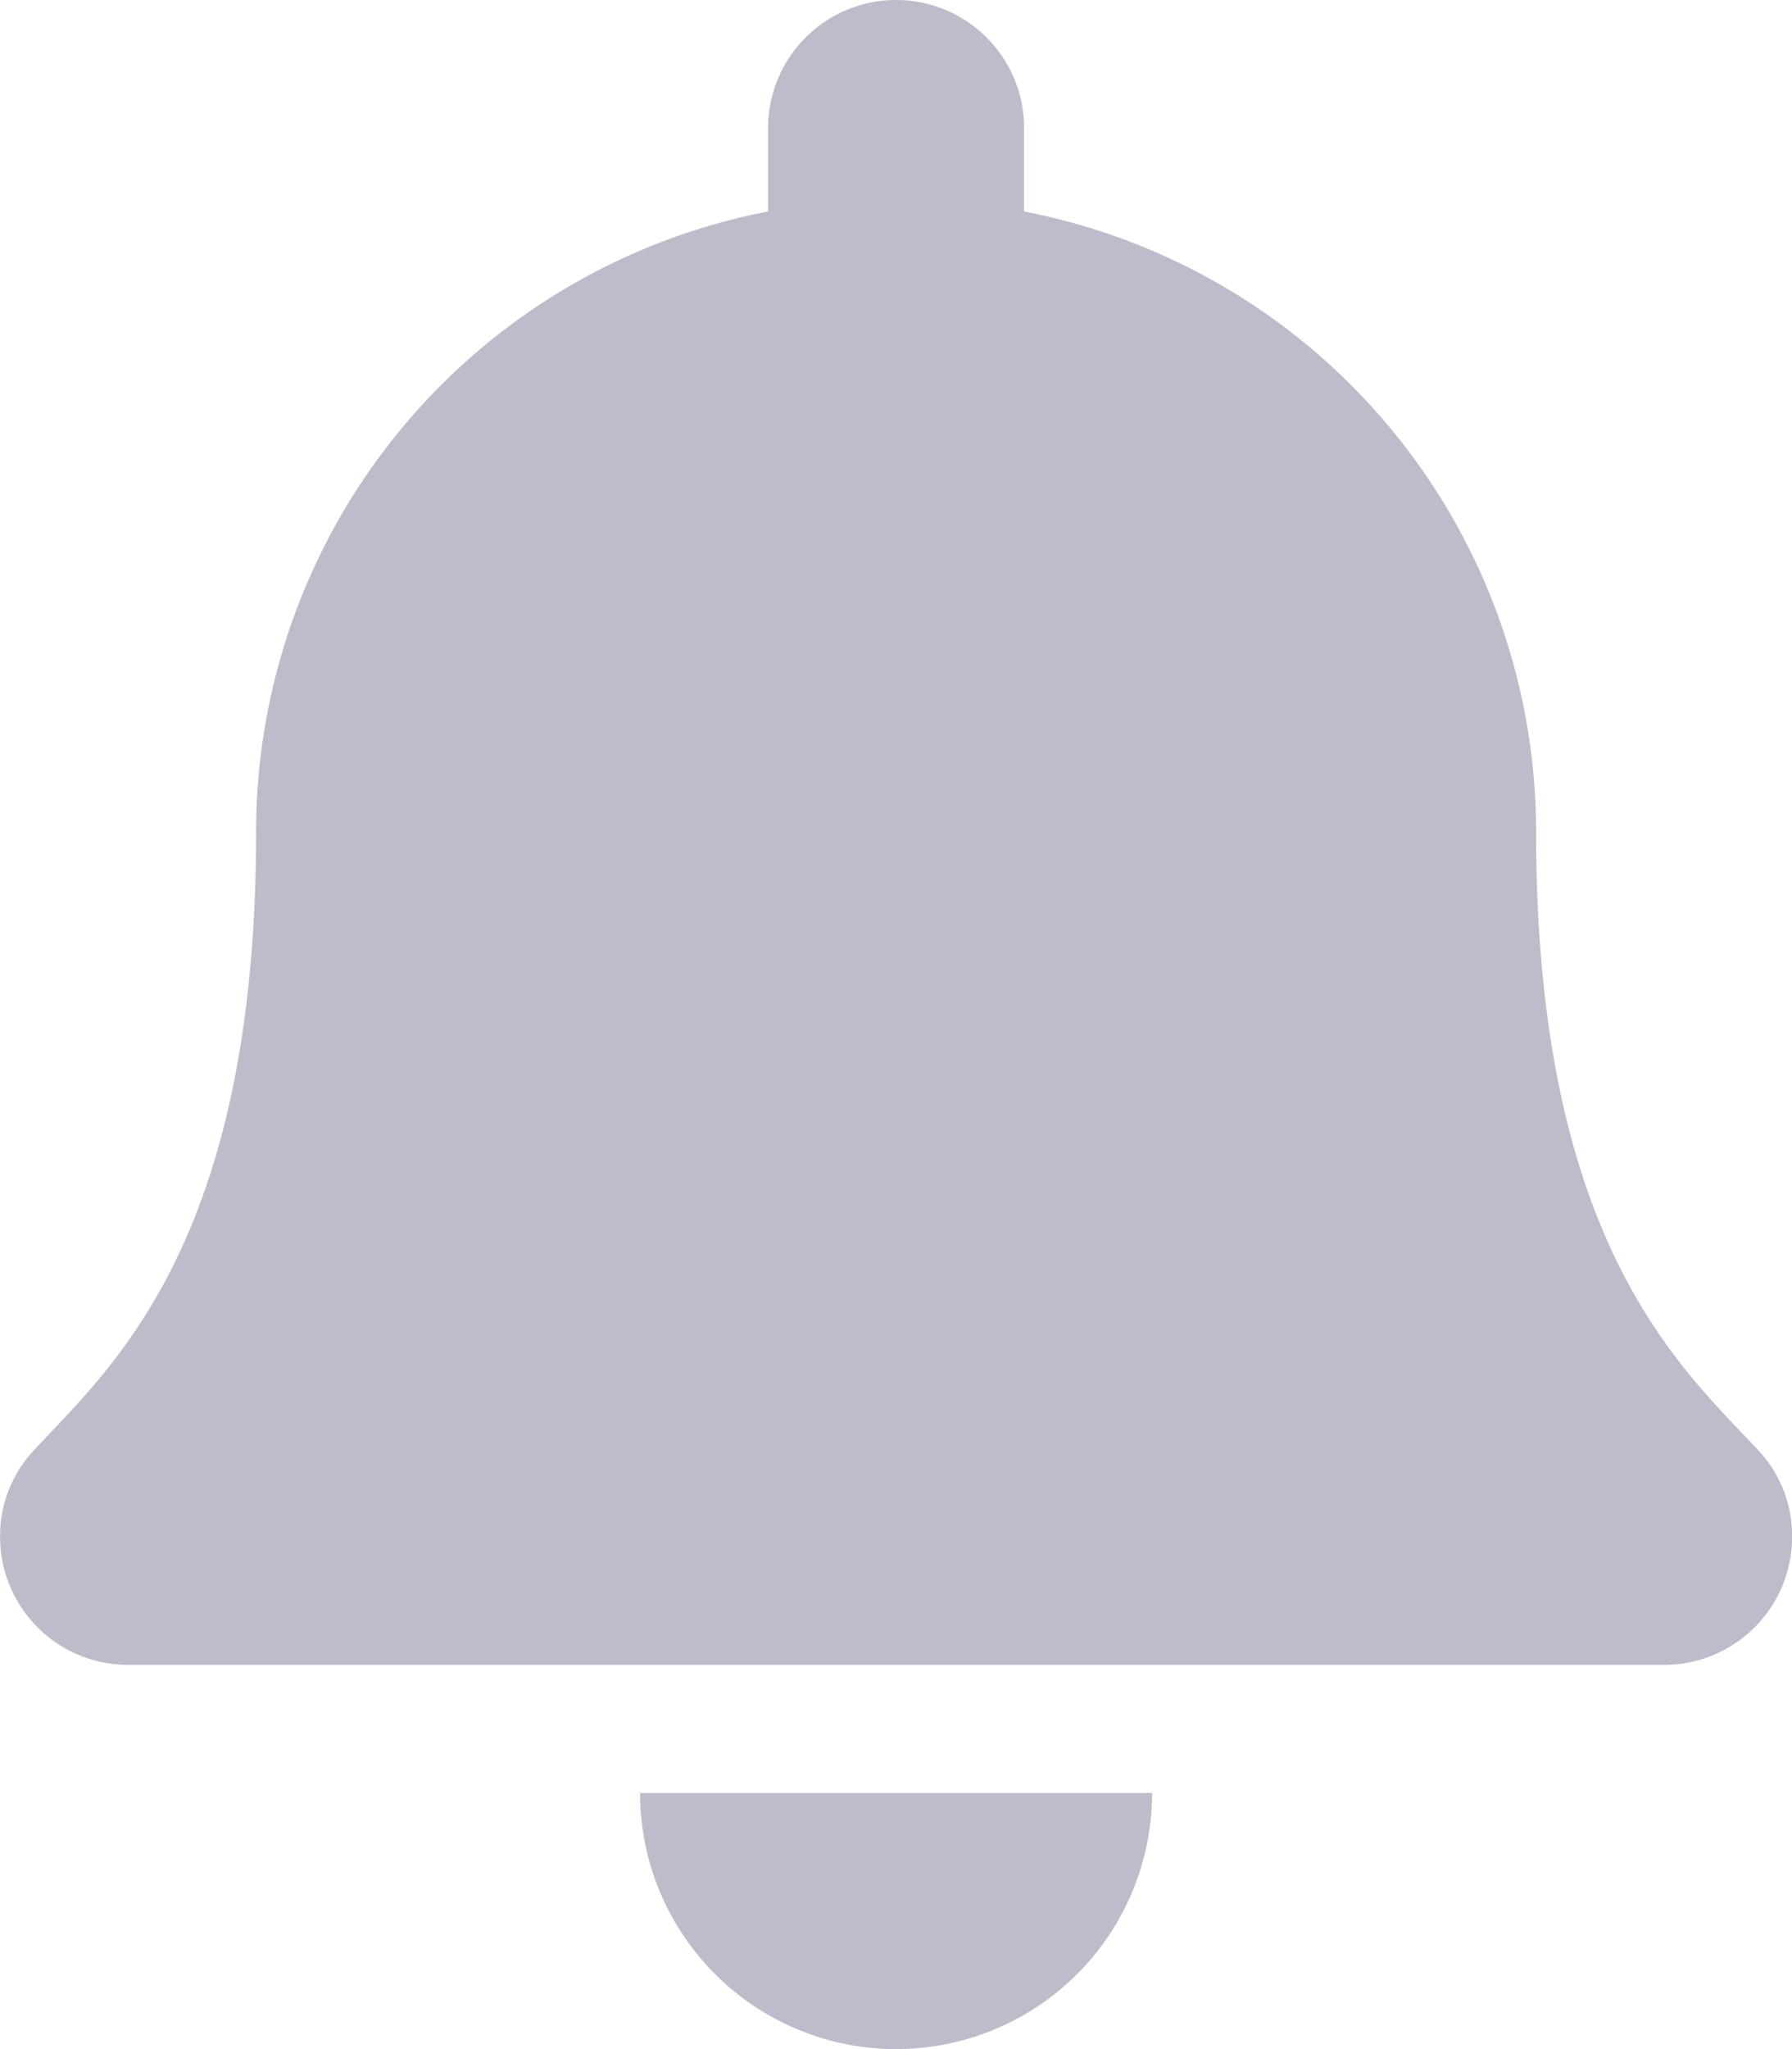 <svg xmlns="http://www.w3.org/2000/svg" width="21" height="24" viewBox="0 0 21 24"><defs><style>.a{fill:#bcbccb;}</style></defs><path class="a" d="M10.5,24a3,3,0,0,0,3-3h-6A3,3,0,0,0,10.5,24Zm10.1-7.018C19.69,16.009,18,14.545,18,9.75a7.4,7.4,0,0,0-6-7.273V1.5a1.5,1.5,0,1,0-3,0v.977A7.4,7.4,0,0,0,3,9.75c0,4.8-1.695,6.259-2.6,7.232A1.465,1.465,0,0,0,0,18a1.5,1.5,0,0,0,1.5,1.5H19.495A1.5,1.5,0,0,0,21,18,1.464,1.464,0,0,0,20.6,16.982Z" transform="translate(0.001)"/></svg>